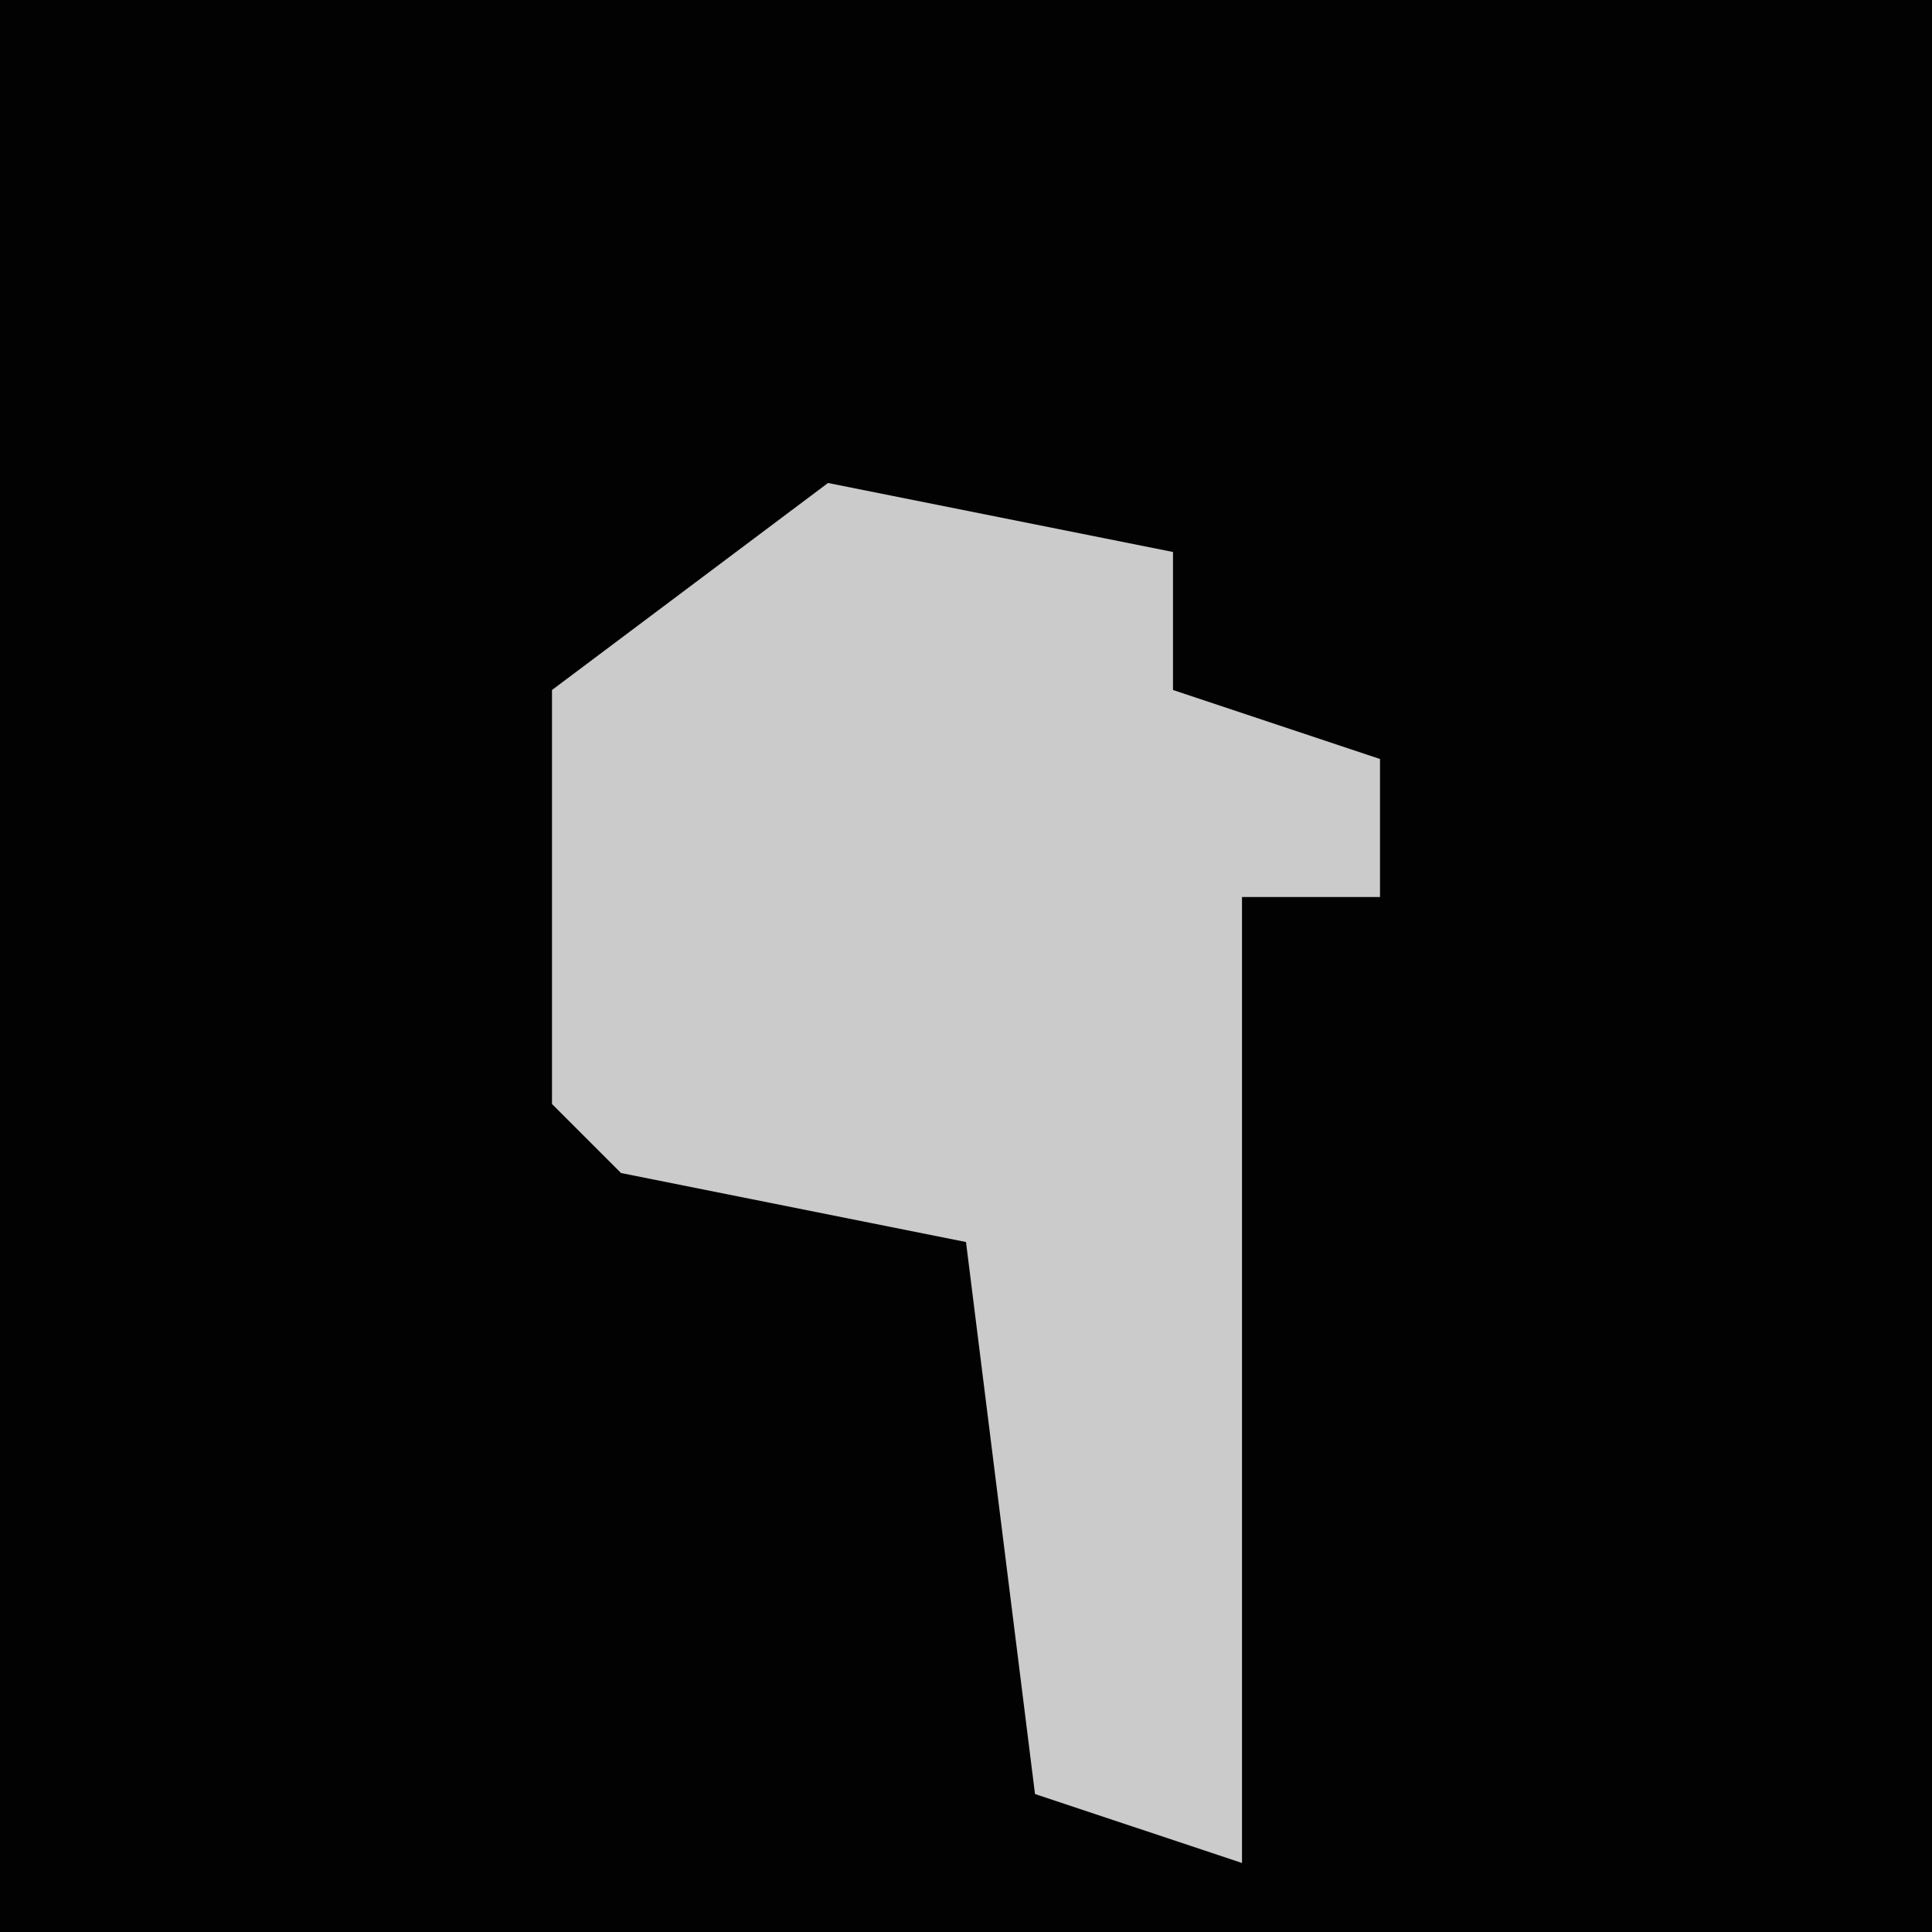 <?xml version="1.0" encoding="UTF-8"?>
<svg version="1.1" xmlns="http://www.w3.org/2000/svg" width="28" height="28">
<path d="M0,0 L28,0 L28,28 L0,28 Z " fill="#020202" transform="translate(0,0)"/>
<path d="M0,0 L5,1 L5,3 L8,4 L8,6 L6,6 L6,20 L3,19 L2,11 L-3,10 L-4,9 L-4,3 Z " fill="#CBCBCB" transform="translate(12,7)"/>
</svg>
